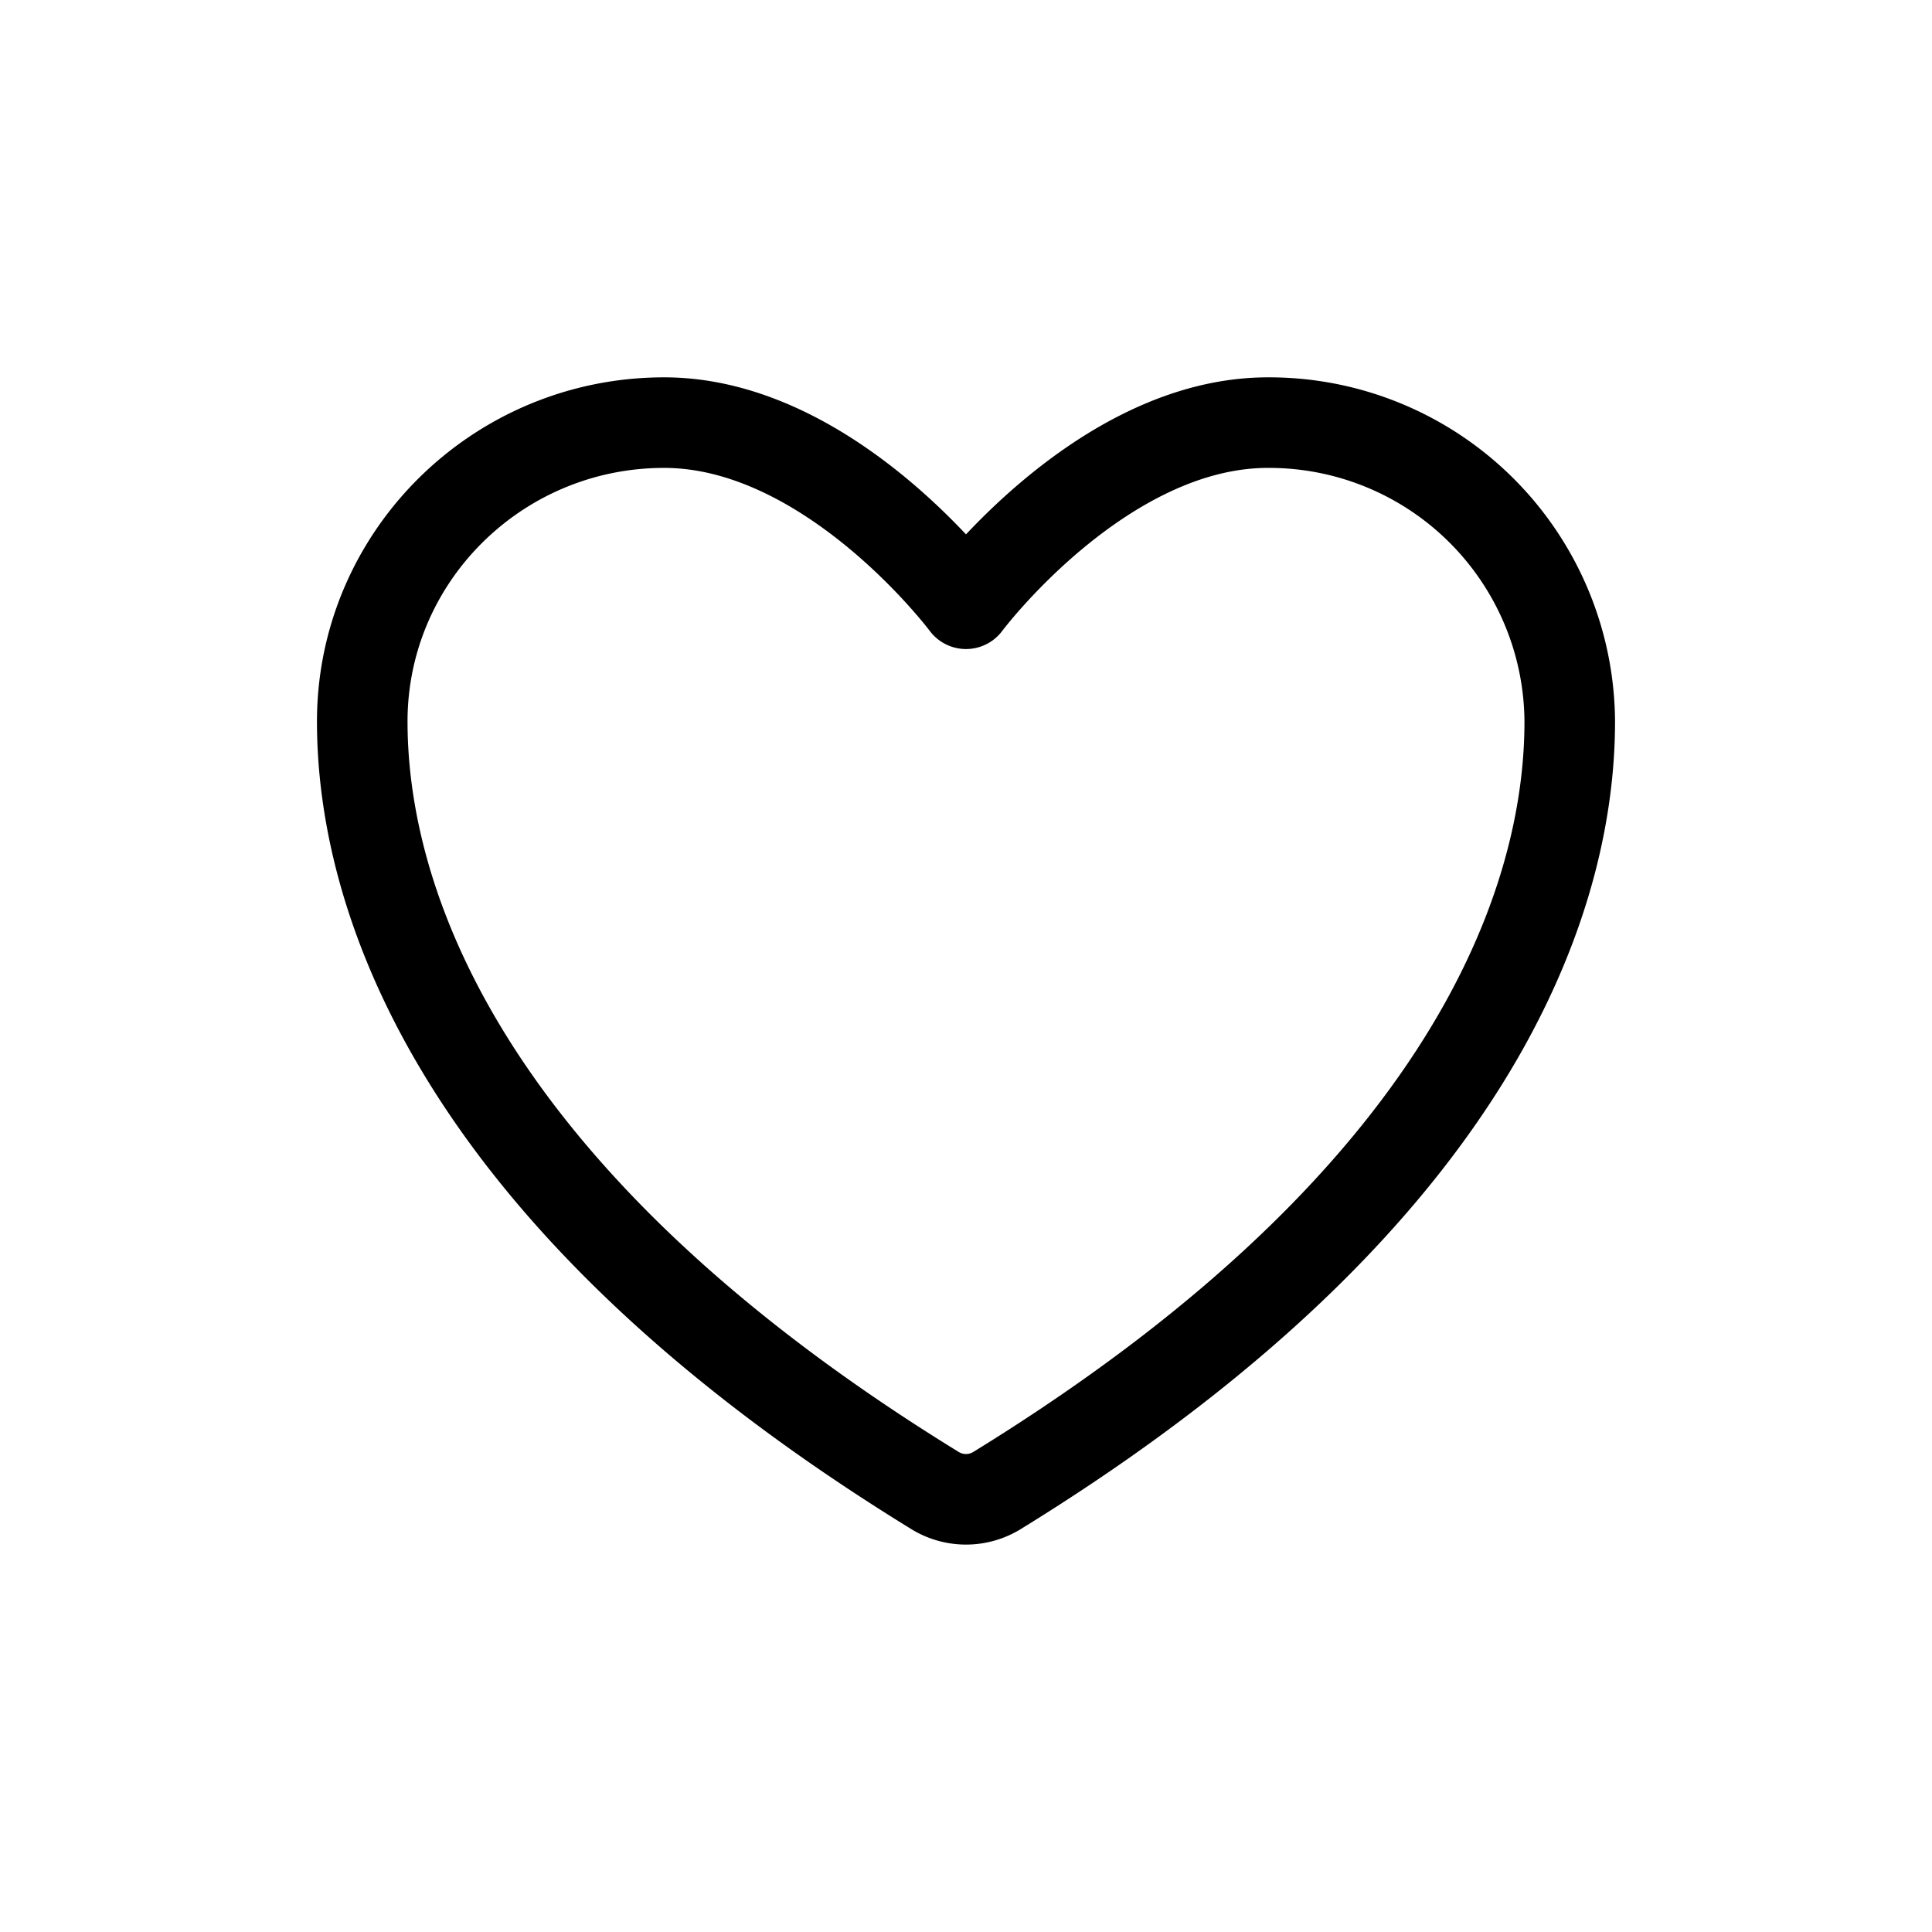 <svg viewBox="0 0 32 32" fill="none" xmlns="http://www.w3.org/2000/svg"><path d="M11 7c-2.76 0-5 2.22-5 4.95 0 2.2.88 7.45 9.49 12.74a.98.98 0 0 0 1.02 0c8.61-5.3 9.49-10.53 9.49-12.74a4.98 4.98 0 0 0-5-4.95c-2.76 0-5 3-5 3s-2.24-3-5-3Z" stroke="#000" stroke-width="1.5" stroke-linecap="round" stroke-linejoin="round"/></svg>